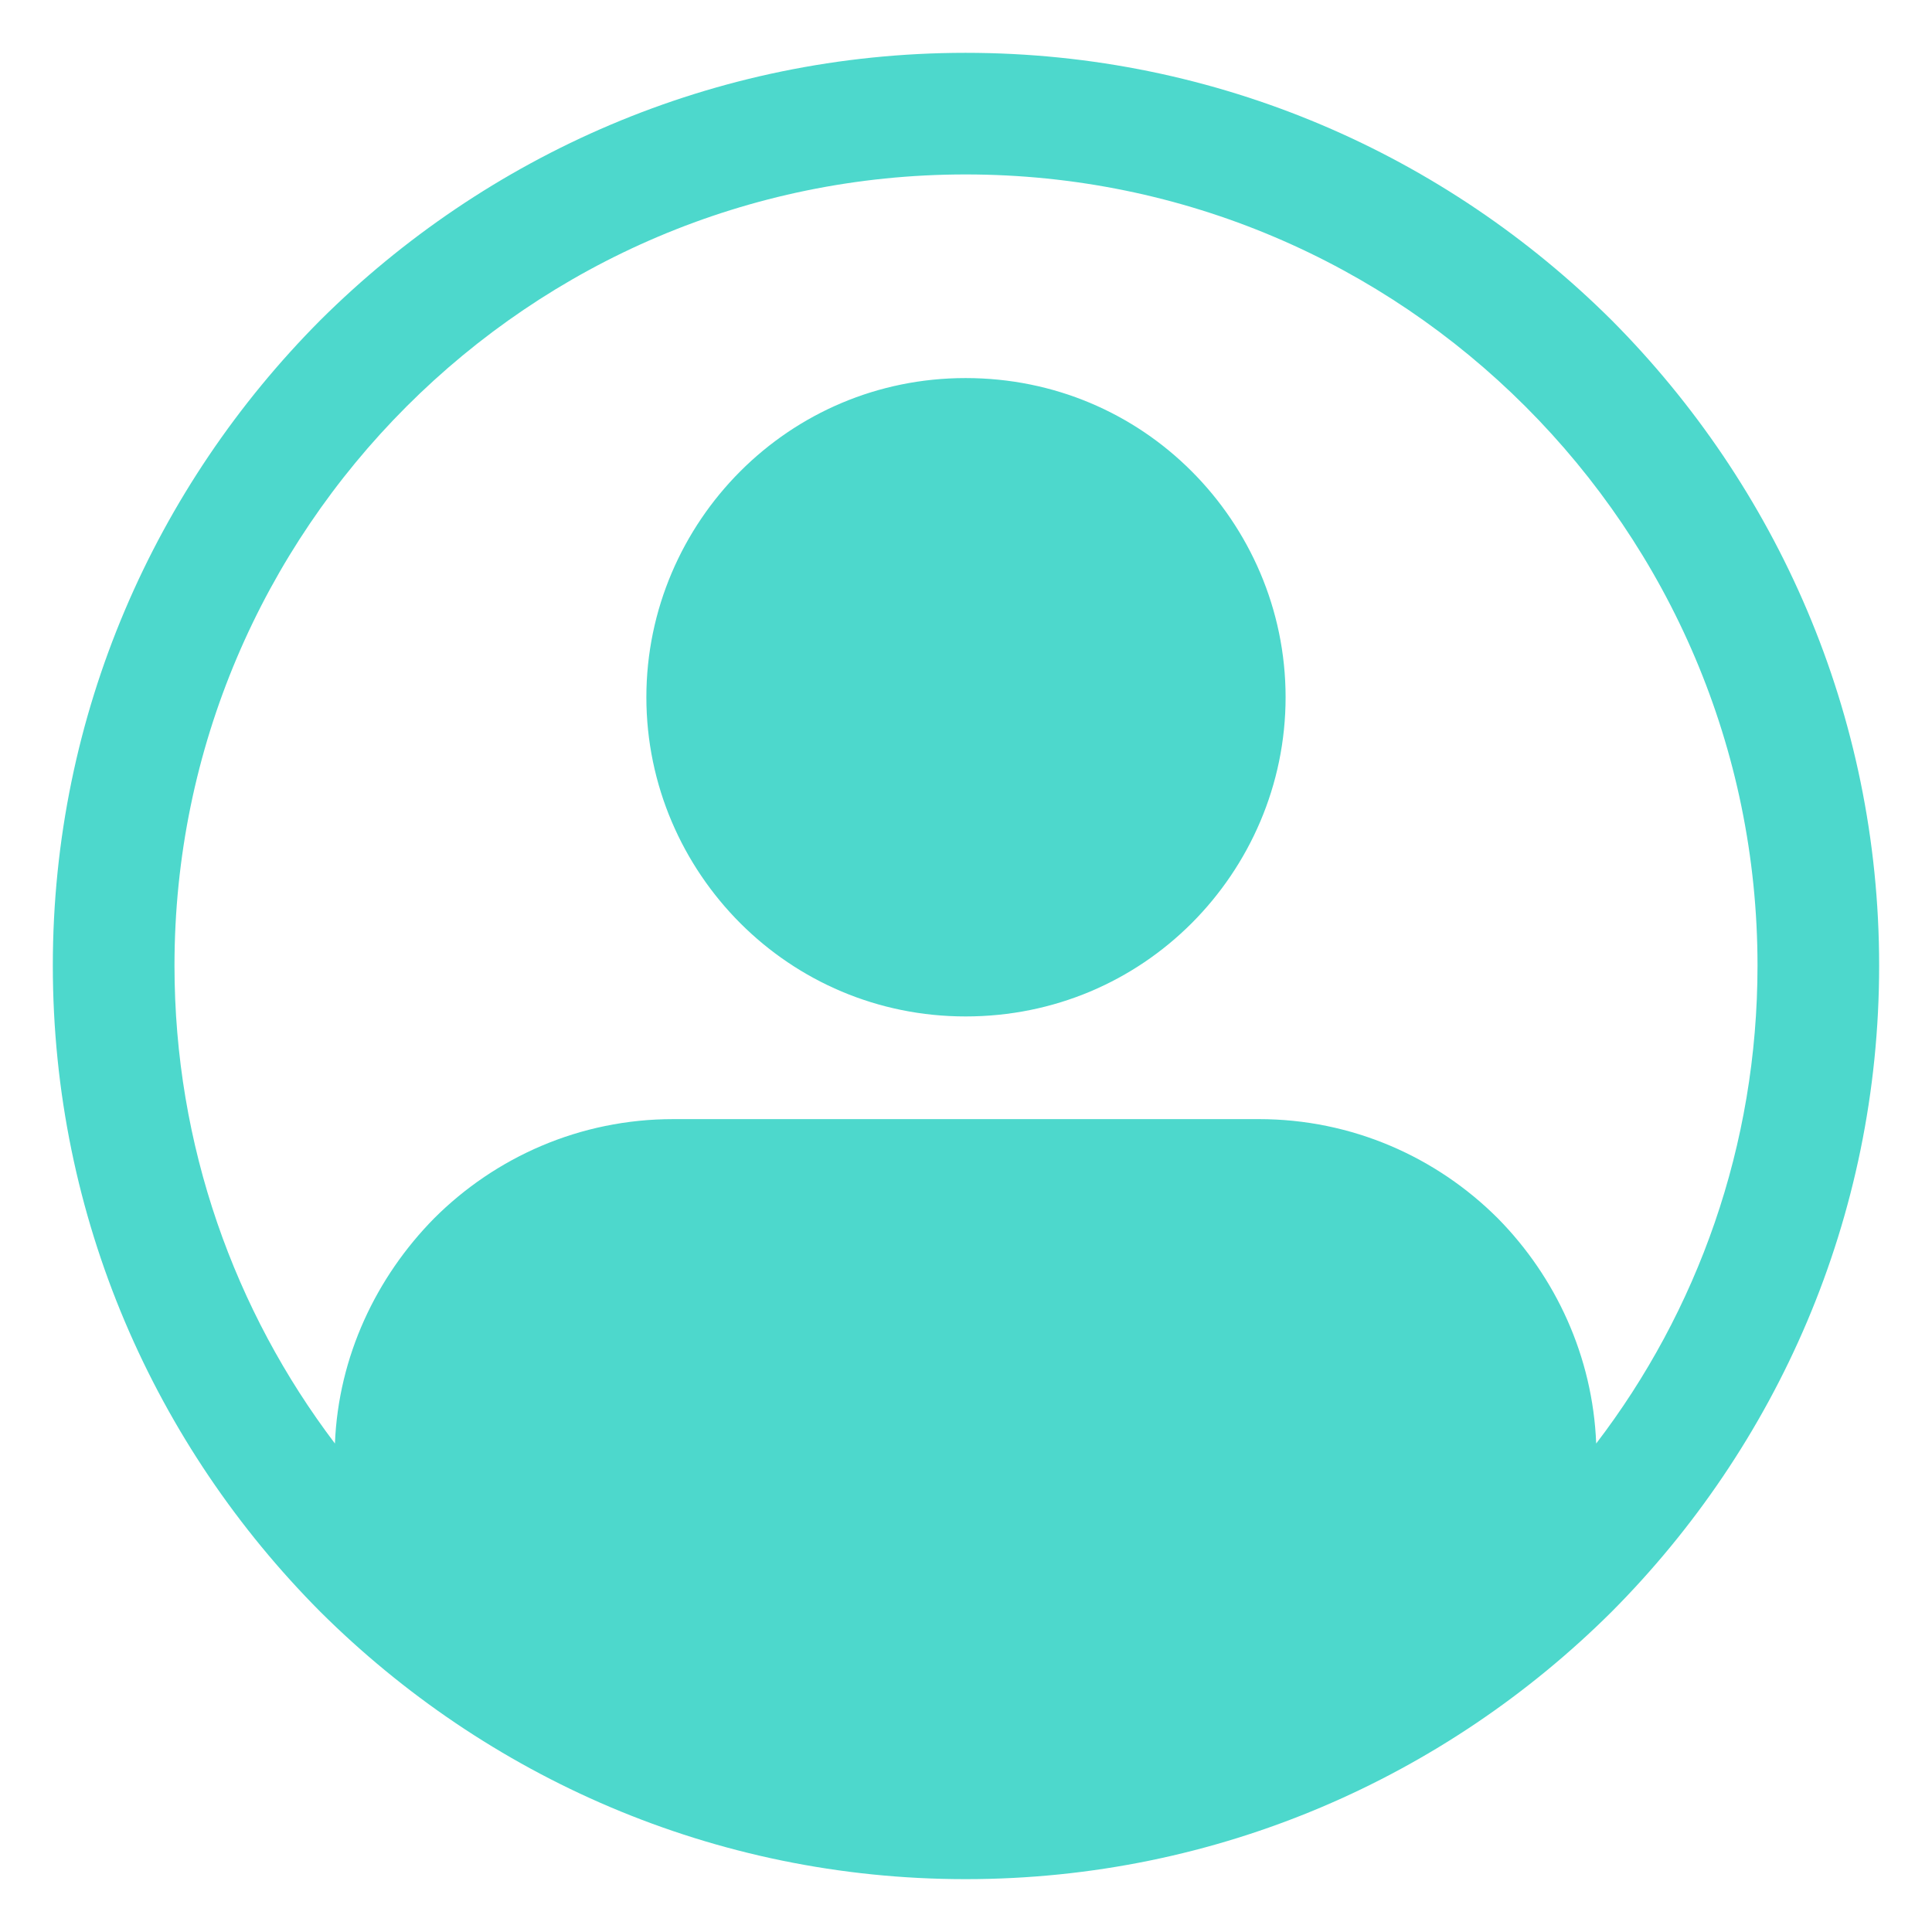 <?xml version="1.0" encoding="UTF-8"?>
<svg width="1200pt" height="1200pt" version="1.1" viewBox="0 0 1200 1200" xmlns="http://www.w3.org/2000/svg">
 <path d="m599.74 32.812c156.99 0 298.45 63.75 401.32 166.11 102.34 102.88 166.11 244.33 166.11 400.8 0 157.01-63.77 298.48-166.11 401.34-102.88 102.36-244.33 166.11-401.32 166.11-156.49 0-297.94-63.75-400.82-166.11-102.34-102.86-166.11-244.33-166.11-401.34 0-156.47 63.77-297.92 166.11-400.8 102.9-102.36 244.35-166.11 400.82-166.11zm0 202.01c55.18 0 104.48 21.957 140.38 57.863 35.887 35.906 58.387 85.727 58.387 140.38s-22.5 104.49-58.387 140.4c-35.906 35.887-85.199 57.863-140.38 57.863-54.676 0-103.97-21.977-139.88-57.863-35.887-35.906-58.387-85.742-58.387-140.4s22.5-104.48 58.387-140.38c35.906-35.906 85.199-57.863 139.88-57.863zm-181.65 460.28h363.82c57.883 0 110.38 23.586 148.43 61.633 35.906 36.43 58.949 85.727 61.086 139.86 62.699-81.992 100.2-184.86 100.2-296.87 0-135.54-55.18-258.26-144.13-347.23-88.949-88.949-211.67-144.15-347.76-144.15-135.56 0-258.28 55.18-347.25 144.15-88.906 88.965-144.11 211.68-144.11 347.23 0 112.01 37.5 214.88 99.656 296.87 2.137-54.133 25.707-103.43 61.613-139.86 38.062-38.043 90.562-61.629 148.44-61.629z" fill="#4dd8cc"/>
</svg>
